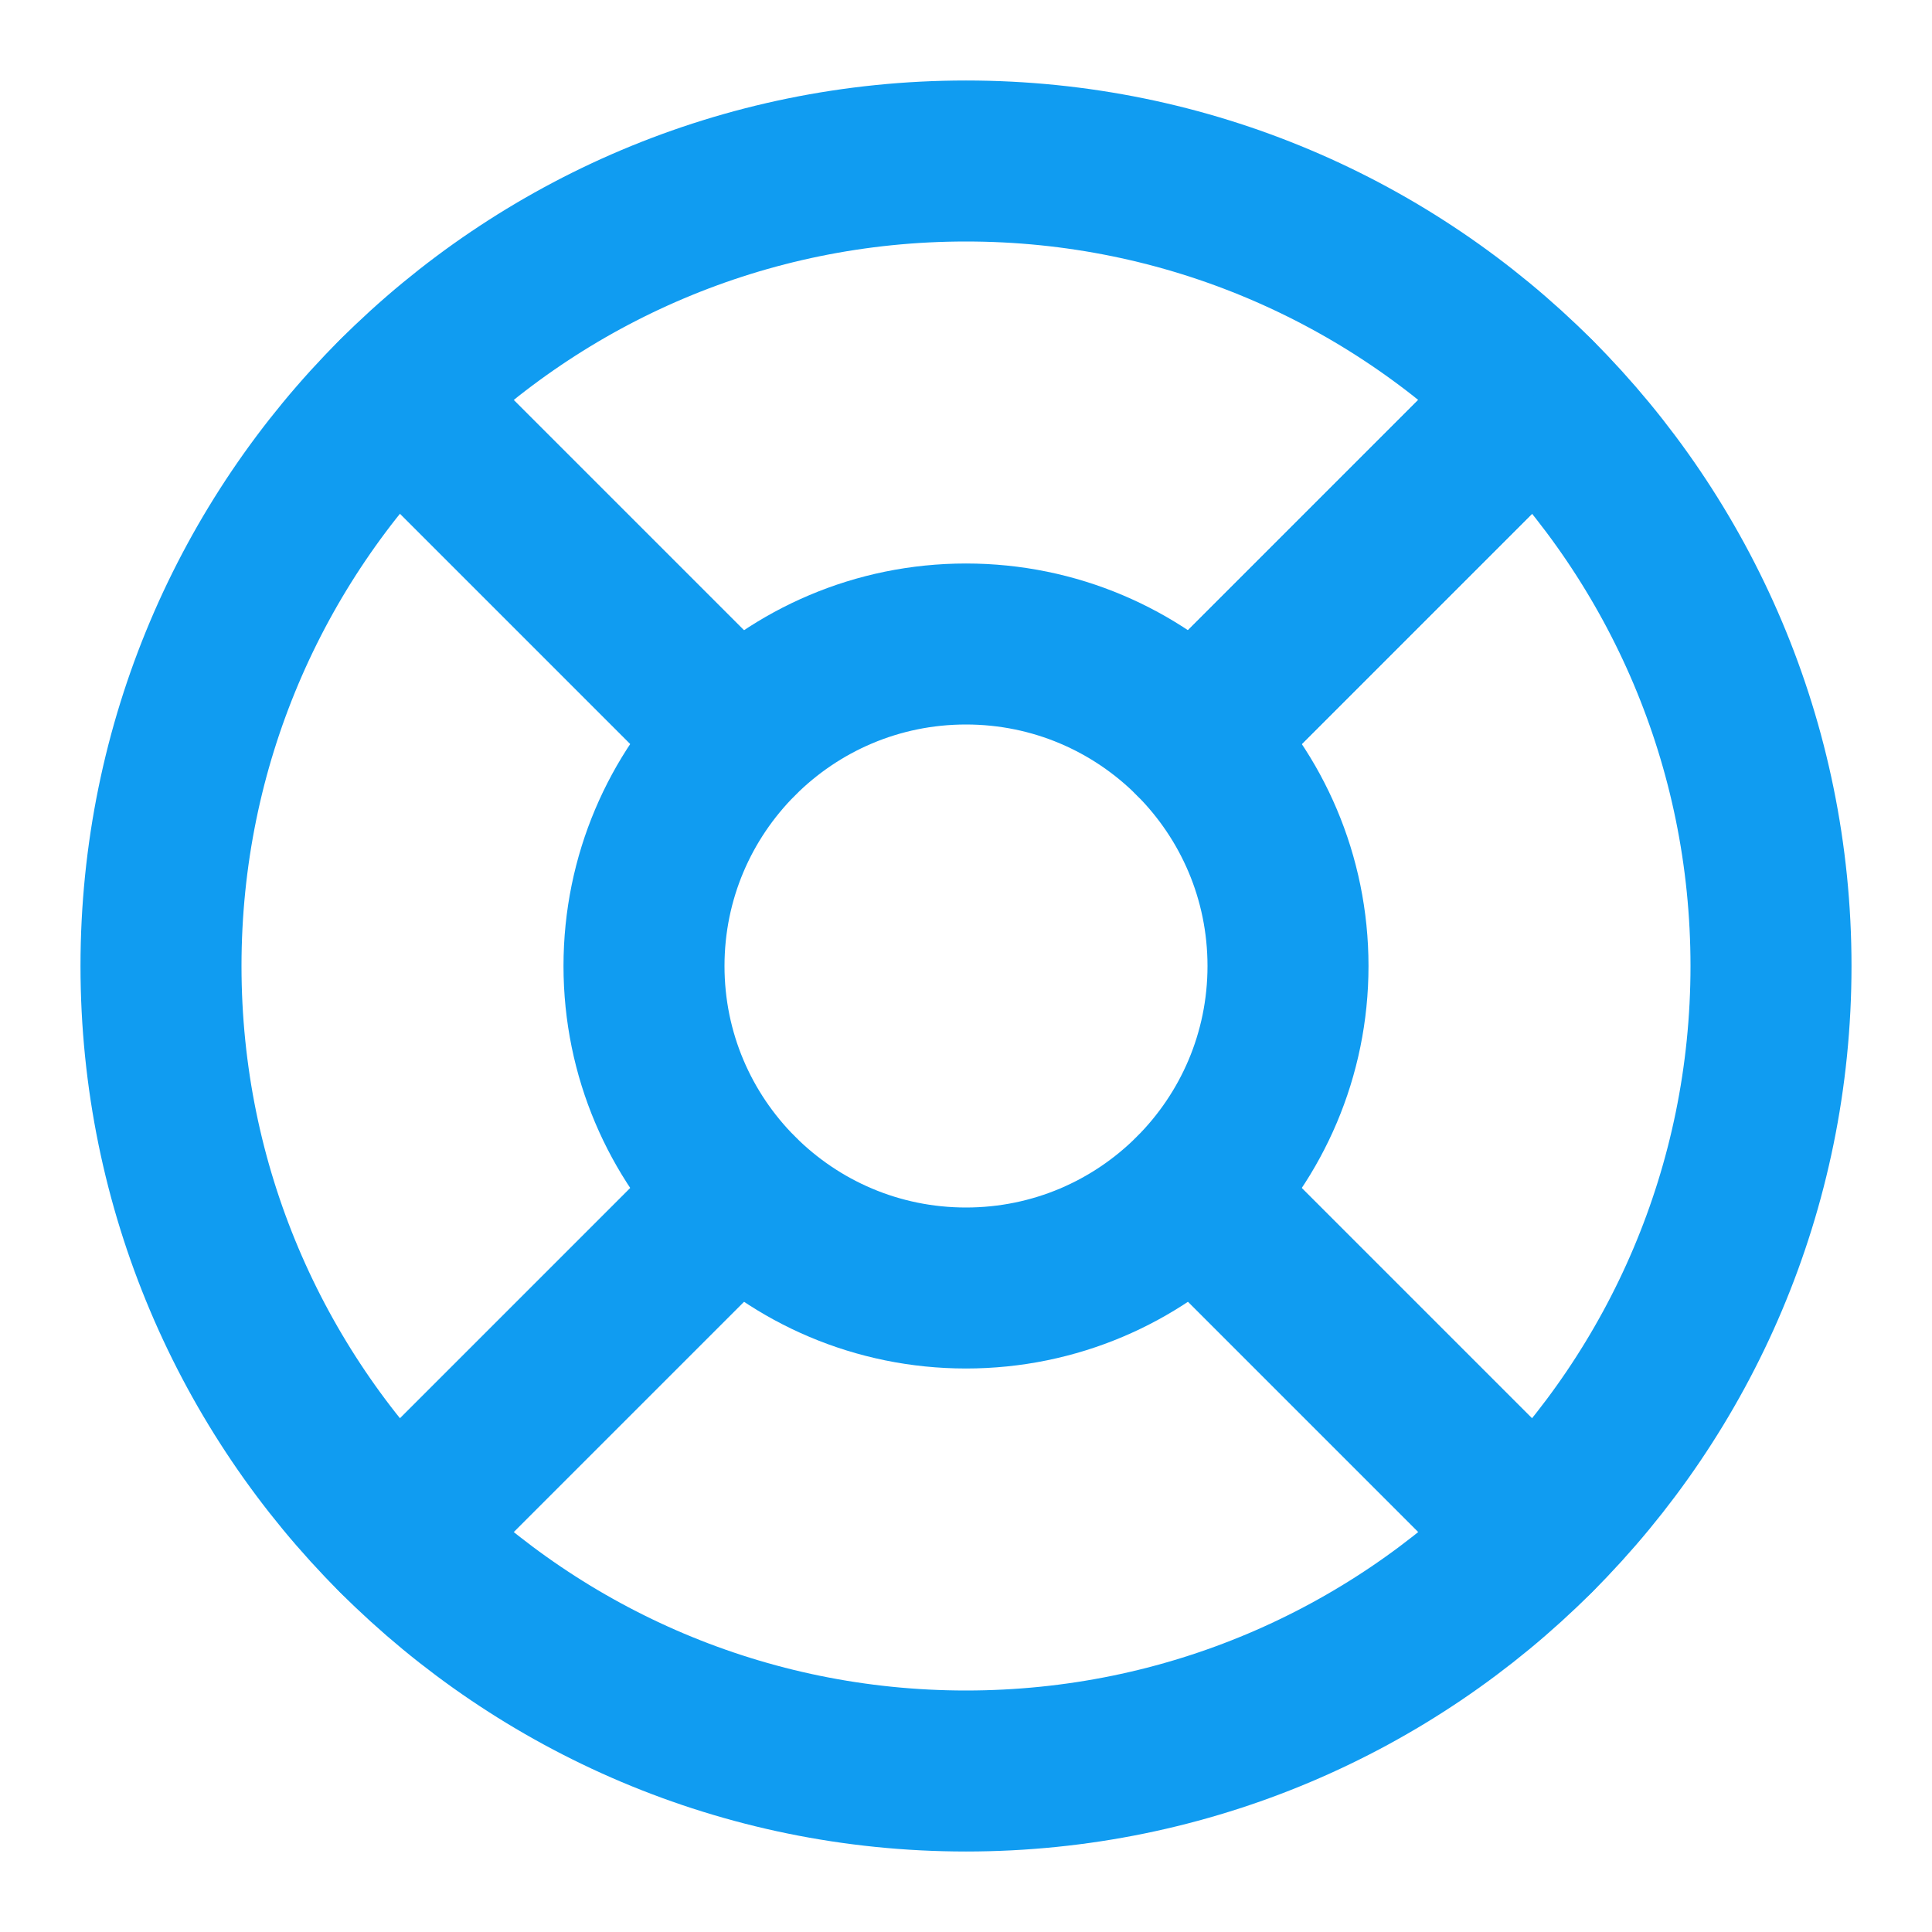 <svg width="24" height="24" viewBox="0 0 24 24" fill="none" xmlns="http://www.w3.org/2000/svg">
<path d="M12 22C17.523 22 22 17.523 22 12C22 6.477 17.523 2 12 2C6.477 2 2 6.477 2 12C2 17.523 6.477 22 12 22Z" stroke="#109CF1" stroke-width="2" stroke-linecap="round" stroke-linejoin="round"/>
<path d="M12 16C14.209 16 16 14.209 16 12C16 9.791 14.209 8 12 8C9.791 8 8 9.791 8 12C8 14.209 9.791 16 12 16Z" stroke="#109CF1" stroke-width="2" stroke-linecap="round" stroke-linejoin="round"/>
<path d="M4.93 4.93L9.17 9.17" stroke="#109CF1" stroke-width="2" stroke-linecap="round" stroke-linejoin="round"/>
<path d="M14.83 14.83L19.07 19.07" stroke="#109CF1" stroke-width="2" stroke-linecap="round" stroke-linejoin="round"/>
<path d="M14.83 9.17L19.07 4.93" stroke="#109CF1" stroke-width="2" stroke-linecap="round" stroke-linejoin="round"/>
<path d="M14.83 9.17L18.36 5.64" stroke="#109CF1" stroke-width="2" stroke-linecap="round" stroke-linejoin="round"/>
<path d="M4.93 19.07L9.17 14.83" stroke="#109CF1" stroke-width="2" stroke-linecap="round" stroke-linejoin="round"/>
</svg>
